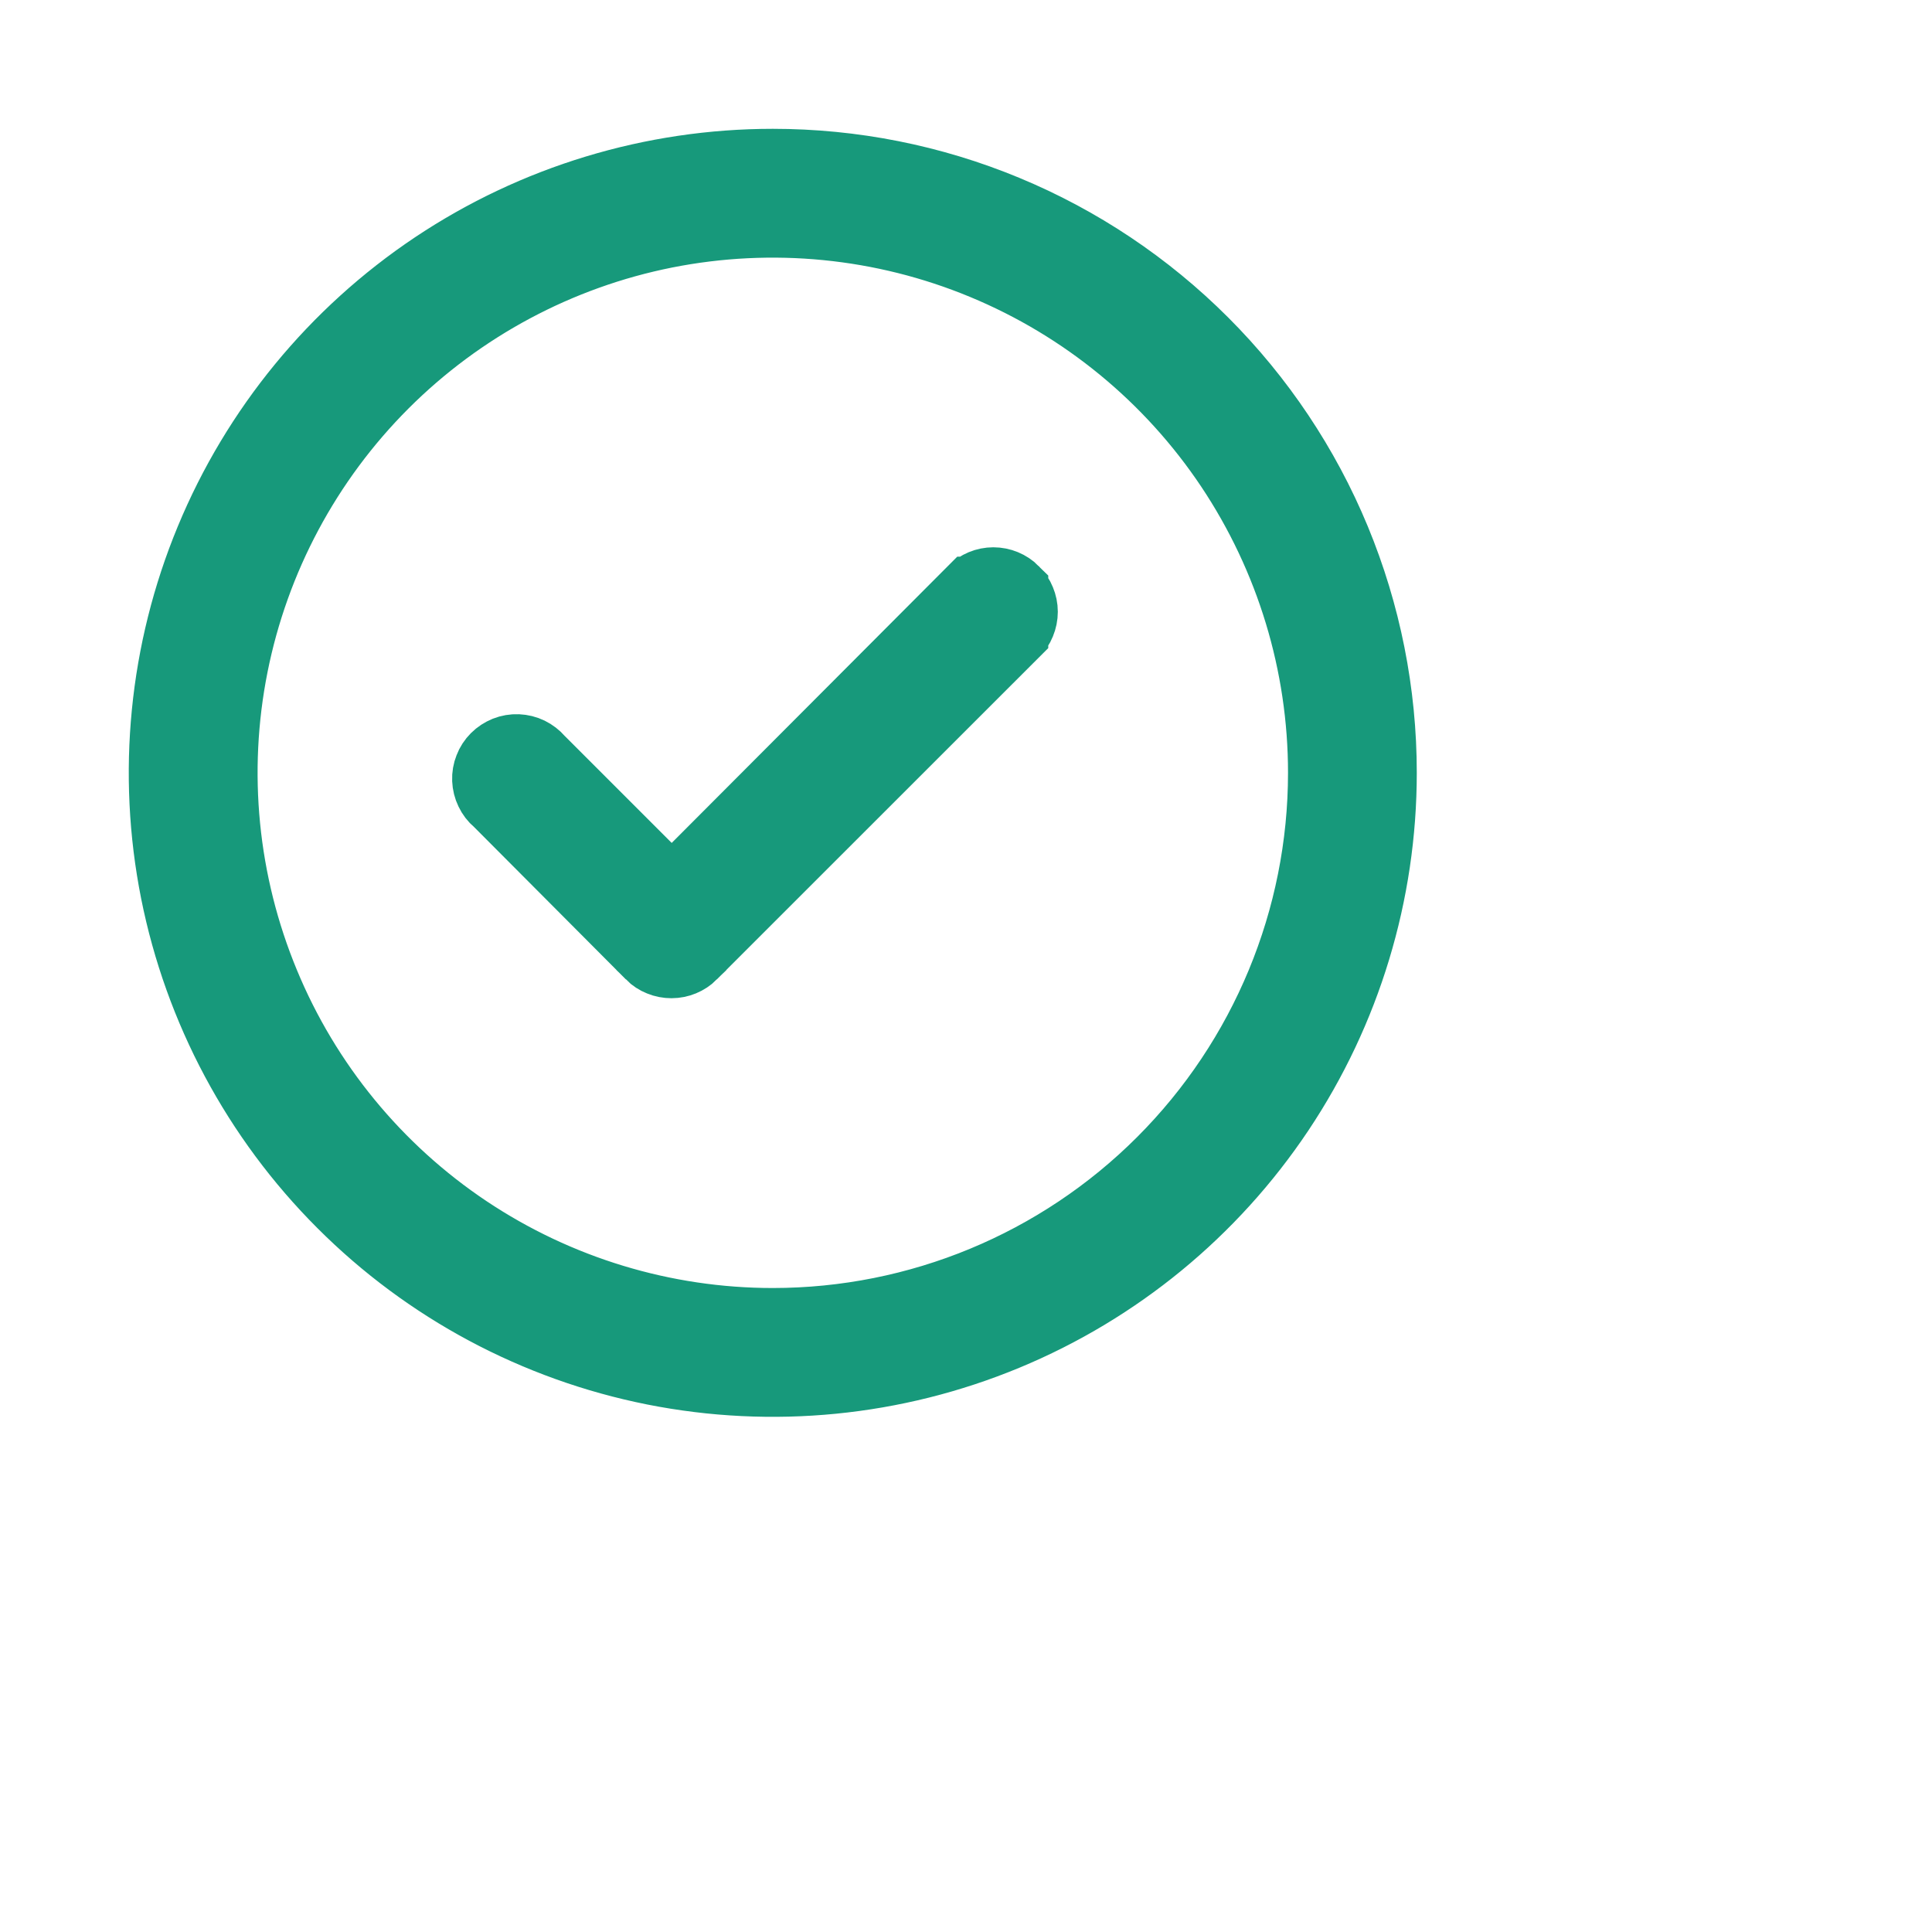 <svg width="20" height="20" viewBox="0 0 20 20" fill="none" xmlns="http://www.w3.org/2000/svg">
<path d="M6.718 8.962L6.954 9.198L7.189 8.962L10.048 6.096C10.048 6.096 10.049 6.096 10.049 6.096C10.111 6.034 10.195 5.999 10.283 5.999C10.371 5.999 10.456 6.034 10.518 6.096L10.518 6.097C10.55 6.128 10.575 6.165 10.591 6.205C10.608 6.246 10.617 6.289 10.617 6.333C10.617 6.377 10.608 6.421 10.591 6.462C10.575 6.502 10.55 6.539 10.518 6.57L10.518 6.571L7.185 9.903C7.185 9.903 7.185 9.904 7.185 9.904C7.123 9.965 7.039 10 6.952 10L6.951 10C6.907 10 6.864 9.992 6.823 9.975C6.783 9.959 6.746 9.935 6.715 9.904C6.715 9.904 6.715 9.904 6.715 9.903L5.149 8.331L5.14 8.322L5.13 8.313C5.095 8.284 5.067 8.247 5.047 8.205C5.027 8.164 5.016 8.119 5.014 8.073C5.012 8.027 5.02 7.981 5.037 7.939C5.053 7.896 5.079 7.857 5.111 7.825C5.144 7.792 5.183 7.767 5.225 7.75C5.268 7.733 5.314 7.725 5.36 7.727C5.406 7.729 5.451 7.74 5.492 7.76C5.533 7.78 5.57 7.809 5.6 7.843L5.608 7.853L5.618 7.862L6.718 8.962ZM4.481 2.734C5.523 2.038 6.747 1.667 8 1.667C8.832 1.667 9.655 1.83 10.424 2.149C11.192 2.467 11.89 2.934 12.478 3.522C13.066 4.11 13.533 4.808 13.851 5.576C14.169 6.345 14.333 7.168 14.333 8C14.333 9.253 13.962 10.477 13.266 11.519C12.57 12.56 11.581 13.372 10.424 13.851C9.266 14.331 7.993 14.456 6.764 14.212C5.536 13.967 4.407 13.364 3.522 12.478C2.636 11.593 2.033 10.464 1.788 9.236C1.544 8.007 1.669 6.734 2.149 5.576C2.628 4.419 3.44 3.43 4.481 2.734ZM4.852 12.712C5.784 13.334 6.879 13.667 8 13.667C9.503 13.667 10.944 13.07 12.007 12.007C13.07 10.944 13.667 9.503 13.667 8C13.667 6.879 13.334 5.784 12.712 4.852C12.089 3.92 11.204 3.194 10.168 2.765C9.133 2.336 7.994 2.224 6.894 2.442C5.795 2.661 4.785 3.201 3.993 3.993C3.2 4.786 2.661 5.795 2.442 6.894C2.223 7.994 2.336 9.133 2.765 10.168C3.193 11.204 3.92 12.089 4.852 12.712Z" fill="#17997B" stroke="#17997B" stroke-width="0.667"/>
</svg>
